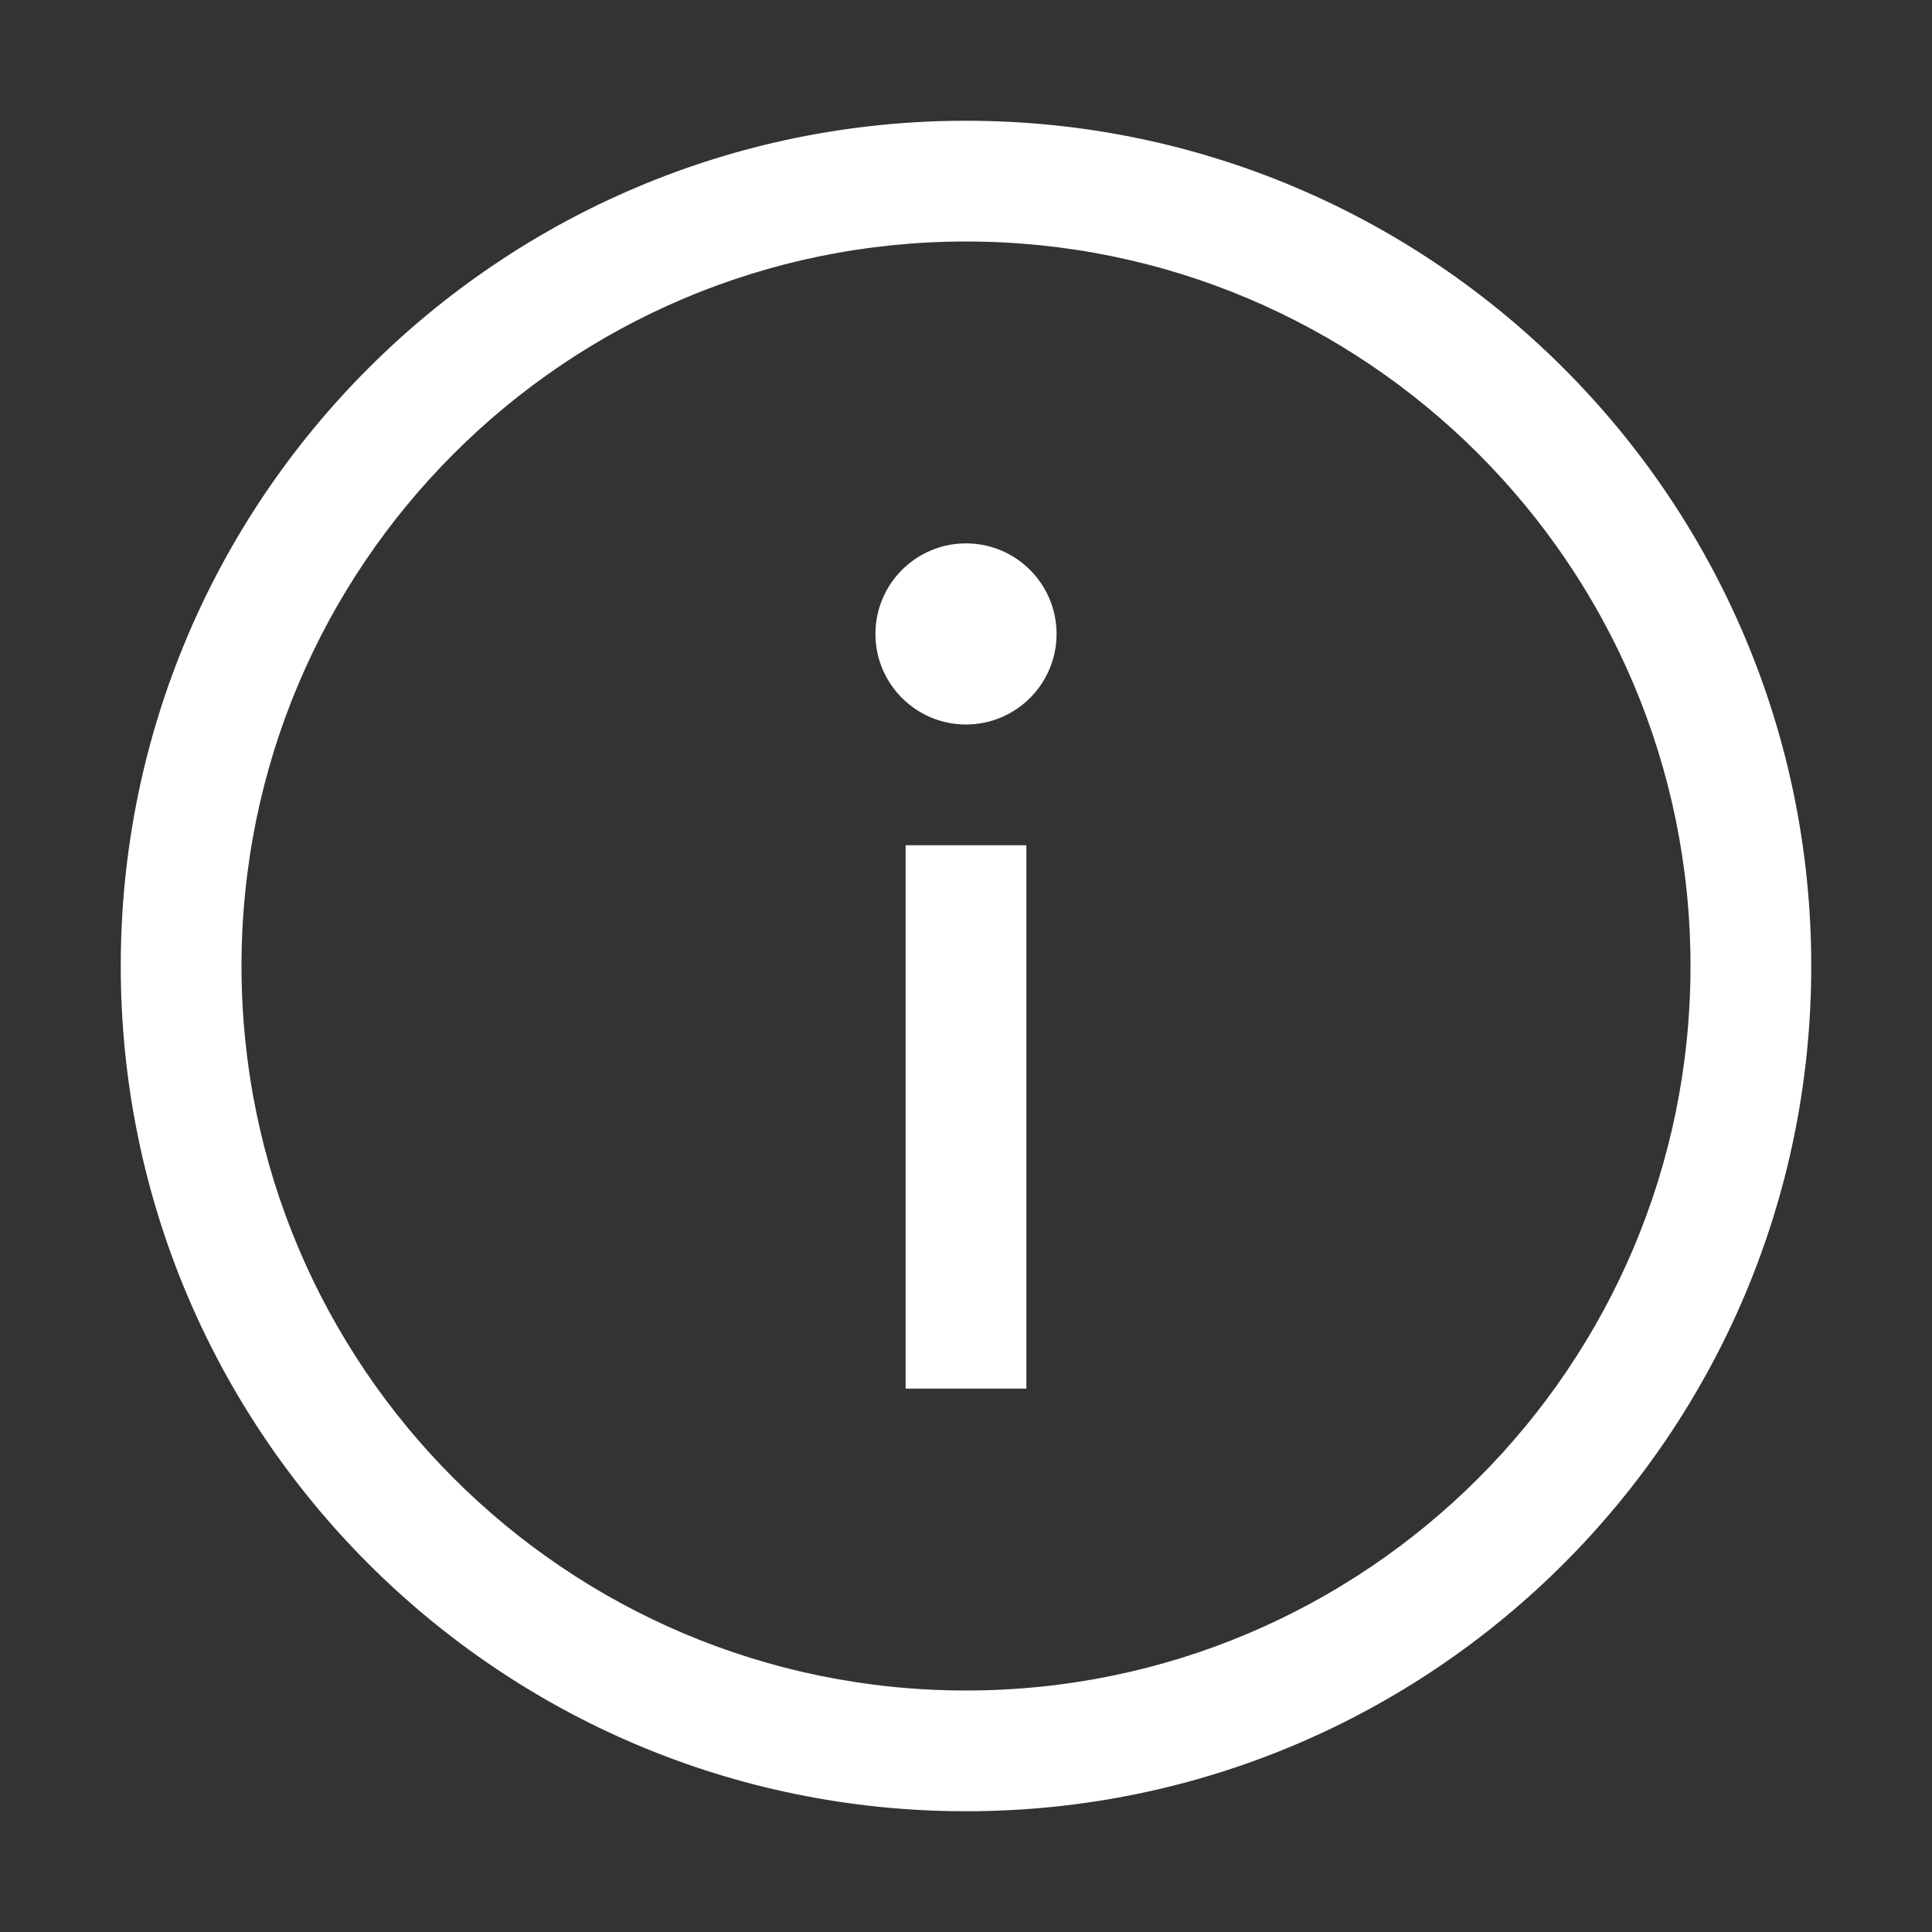 <svg xmlns="http://www.w3.org/2000/svg" width="32" height="32" viewBox="0 0 32 32">
  <rect x="0" y="0" width="32" height="32" fill="#333333" stroke="none"/>
  <path fill="#FFF" d="M16,30 C8.268,30 2,23.732 2,16 C2,8.268 8.268,2 16,2 C23.732,2 30,8.268 30,16 C30,23.732 23.732,30 16,30 Z M16,28 C22.627,28 28,22.627 28,16 C28,9.373 22.627,4 16,4 C9.373,4 4,9.373 4,16 C4,22.627 9.373,28 16,28 Z M16,12 C15.172,12 14.5,11.328 14.5,10.5 C14.5,9.672 15.172,9 16,9 C16.828,9 17.5,9.672 17.5,10.5 C17.5,11.328 16.828,12 16,12 Z M15,14 L17,14 L17,23 L15,23 L15,14 Z"/>
</svg>
